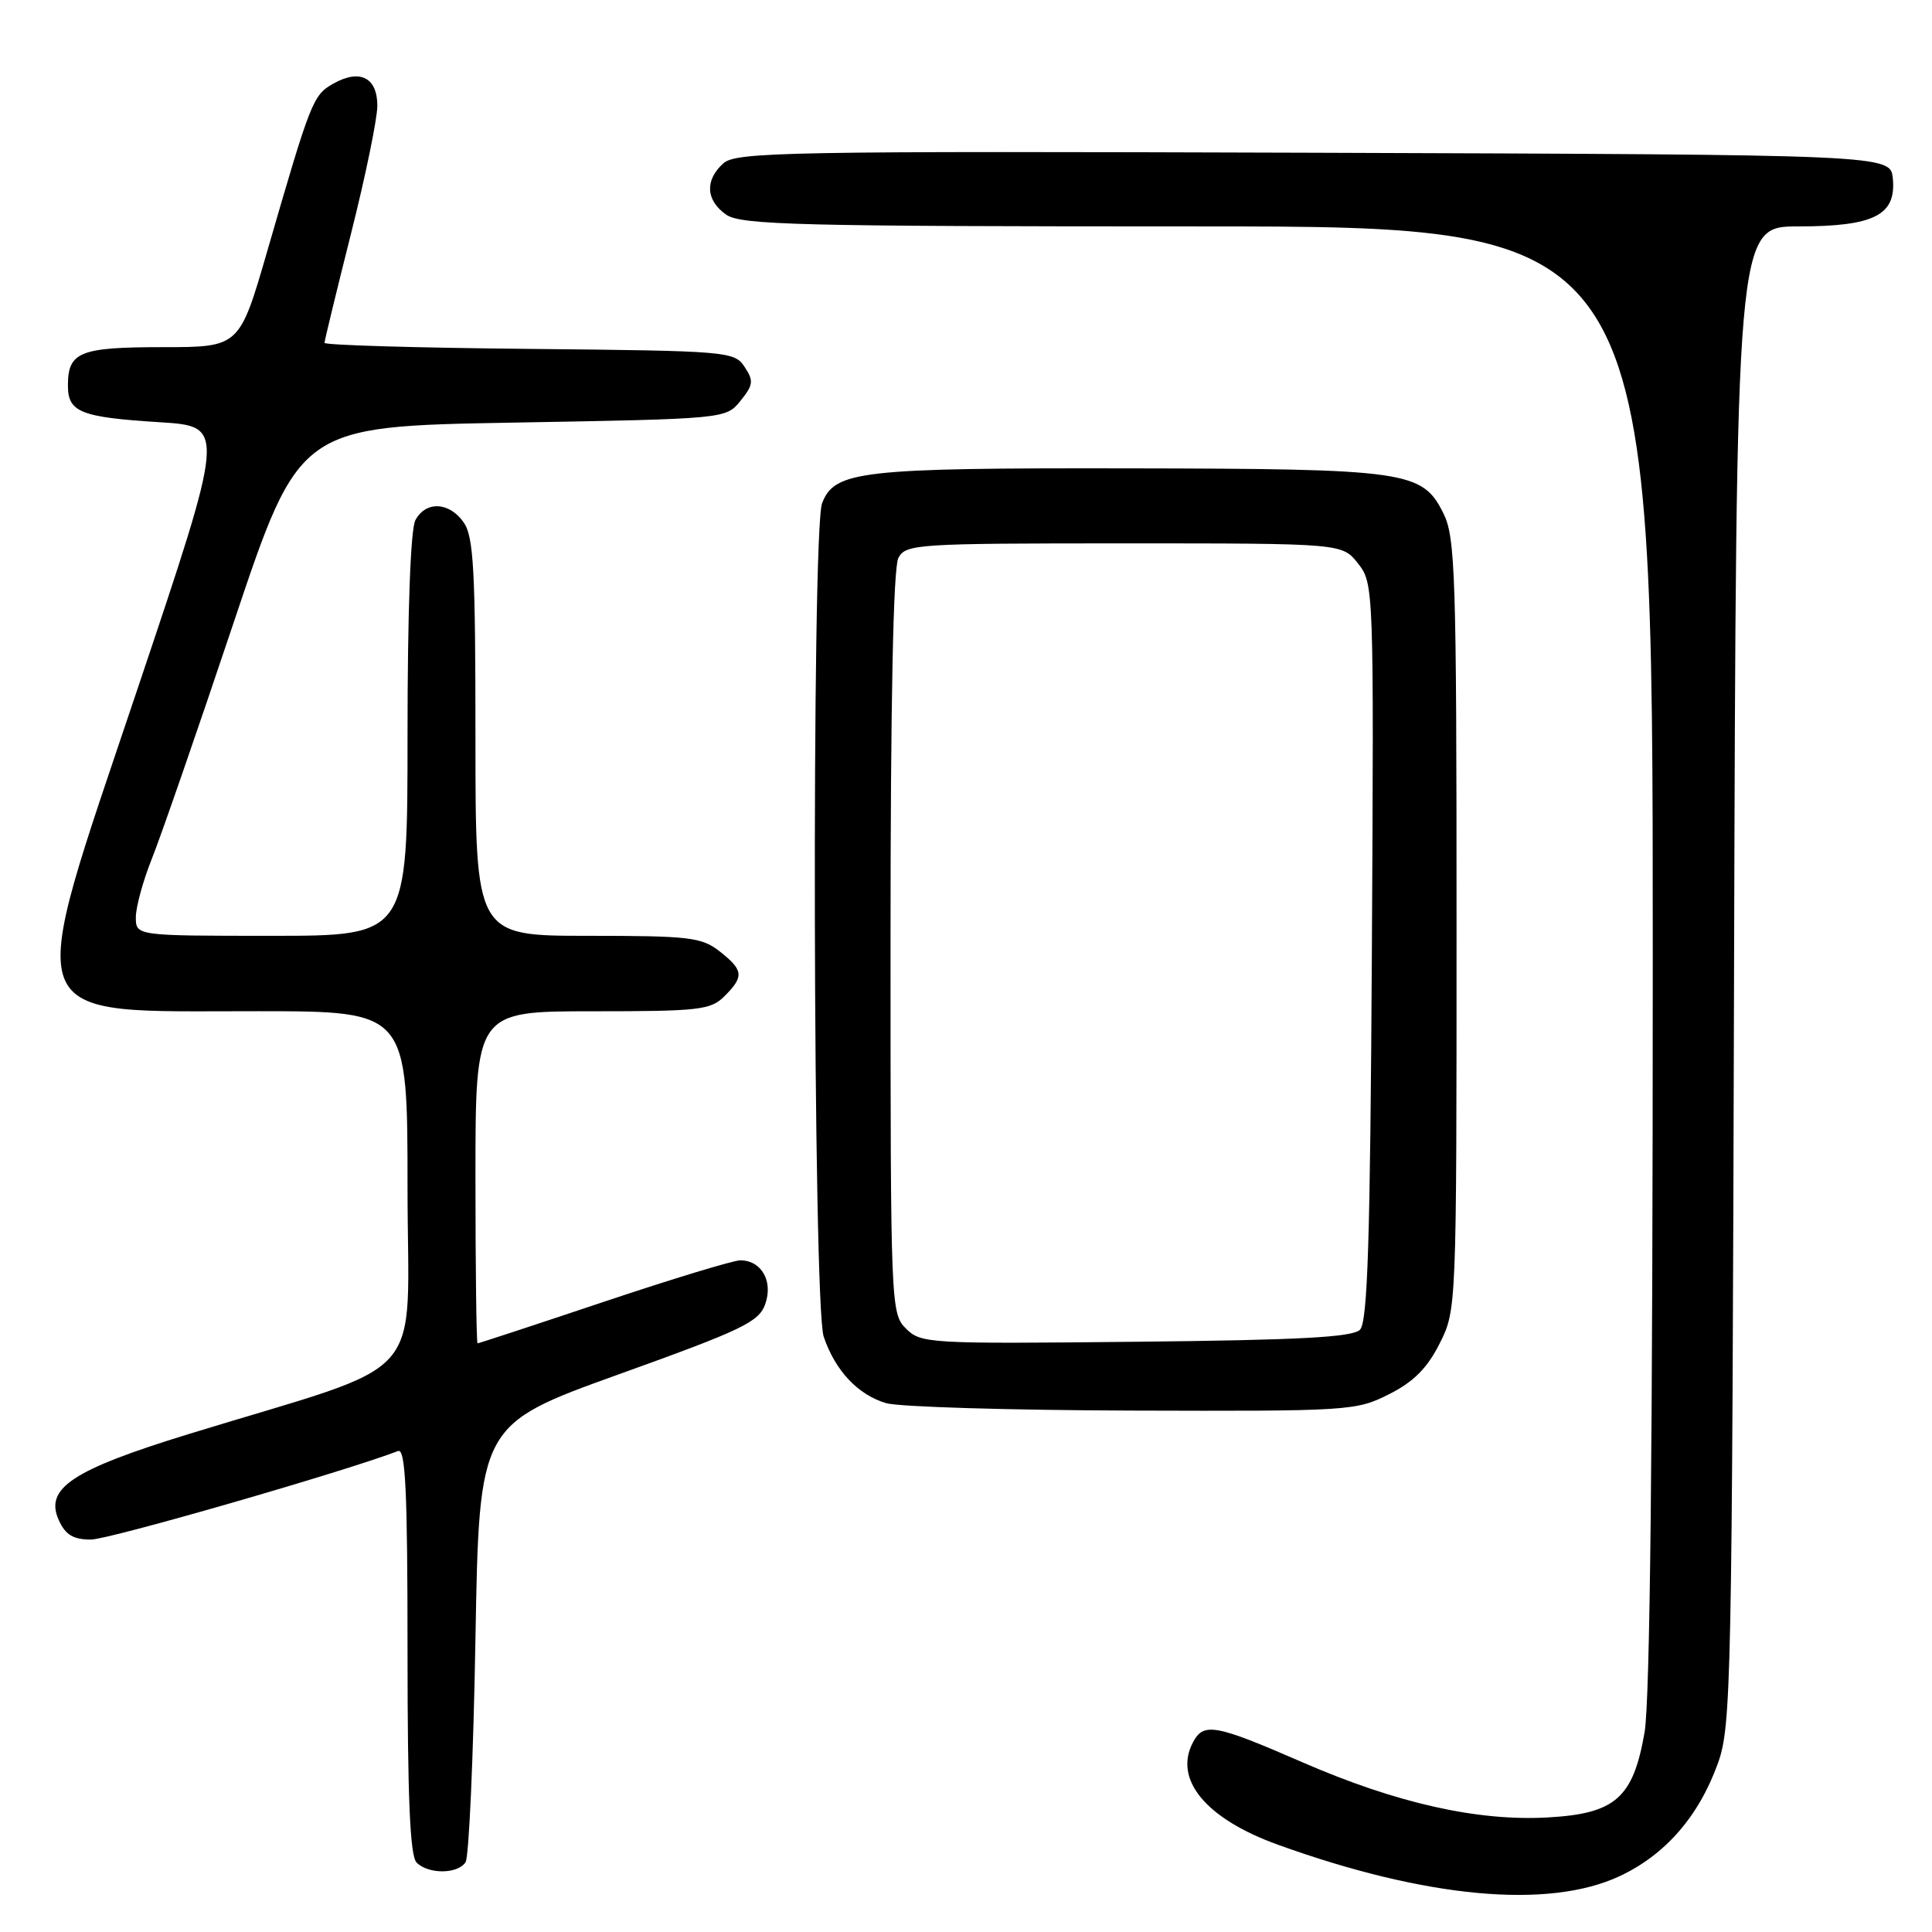 <?xml version="1.0" encoding="UTF-8" standalone="no"?>
<!DOCTYPE svg PUBLIC "-//W3C//DTD SVG 1.1//EN" "http://www.w3.org/Graphics/SVG/1.1/DTD/svg11.dtd" >
<svg xmlns="http://www.w3.org/2000/svg" xmlns:xlink="http://www.w3.org/1999/xlink" version="1.1" viewBox="0 0 256 256">
 <g >
 <path fill="currentColor"
d=" M 214.57 248.62 C 220.63 245.80 225.07 240.72 227.62 233.68 C 229.40 228.76 229.51 223.47 229.77 129.25 C 230.05 30.00 230.05 30.00 238.30 30.00 C 248.34 30.00 251.28 28.51 250.81 23.65 C 250.50 20.50 250.50 20.50 174.09 20.24 C 104.05 20.01 97.52 20.13 95.84 21.65 C 93.37 23.88 93.52 26.55 96.22 28.44 C 98.17 29.81 105.79 30.00 158.72 30.00 C 219.00 30.00 219.00 30.00 219.00 126.67 C 219.00 191.75 218.64 225.37 217.91 229.57 C 216.40 238.25 214.04 240.32 205.10 240.82 C 195.79 241.35 185.03 238.93 172.60 233.52 C 161.02 228.48 159.50 228.20 158.09 230.84 C 155.45 235.77 159.77 241.00 169.37 244.45 C 188.96 251.51 205.15 253.00 214.57 248.62 Z  M 61.69 246.75 C 62.14 246.06 62.73 232.73 63.00 217.13 C 63.50 188.76 63.50 188.76 81.98 182.11 C 98.42 176.20 100.57 175.17 101.40 172.79 C 102.47 169.76 100.89 167.00 98.09 167.00 C 97.18 167.00 89.04 169.47 80.00 172.50 C 70.96 175.53 63.44 178.00 63.28 178.00 C 63.13 178.00 63.00 168.10 63.00 156.00 C 63.00 134.00 63.00 134.00 78.50 134.00 C 92.67 134.00 94.17 133.83 96.00 132.00 C 98.61 129.39 98.53 128.56 95.37 126.07 C 92.97 124.19 91.39 124.00 77.87 124.00 C 63.00 124.00 63.00 124.00 63.00 97.72 C 63.00 75.56 62.76 71.10 61.44 69.22 C 59.53 66.49 56.42 66.35 55.04 68.93 C 54.40 70.13 54.00 81.03 54.00 97.43 C 54.00 124.00 54.00 124.00 36.00 124.00 C 18.00 124.00 18.00 124.00 18.00 121.54 C 18.00 120.18 18.96 116.69 20.12 113.79 C 21.29 110.88 26.17 96.80 30.96 82.50 C 39.67 56.50 39.67 56.50 67.92 56.00 C 96.18 55.50 96.18 55.50 98.12 53.11 C 99.82 51.00 99.89 50.46 98.66 48.61 C 97.30 46.56 96.46 46.49 70.13 46.23 C 55.21 46.09 43.00 45.73 43.00 45.43 C 43.00 45.14 44.58 38.64 46.50 31.00 C 48.43 23.36 50.00 15.71 50.00 14.02 C 50.00 10.26 47.69 9.10 44.17 11.08 C 41.47 12.61 41.20 13.29 35.42 33.25 C 31.73 46.00 31.73 46.00 21.56 46.00 C 10.55 46.00 9.00 46.63 9.00 51.09 C 9.00 54.62 10.67 55.29 21.20 55.95 C 29.91 56.50 29.91 56.50 18.22 91.29 C 3.04 136.49 2.09 133.96 34.25 133.99 C 54.00 134.00 54.00 134.00 54.00 157.42 C 54.00 183.89 57.40 180.07 25.00 190.02 C 9.54 194.78 5.87 197.21 7.80 201.45 C 8.68 203.38 9.71 204.00 12.05 204.00 C 14.42 204.00 45.57 195.02 52.74 192.27 C 53.73 191.89 54.00 197.47 54.00 218.69 C 54.00 238.29 54.33 245.93 55.20 246.80 C 56.77 248.37 60.66 248.34 61.69 246.75 Z  M 184.04 184.75 C 187.30 183.11 189.11 181.30 190.75 178.04 C 193.00 173.58 193.00 173.48 193.00 122.54 C 193.00 75.95 192.84 71.19 191.25 68.00 C 188.45 62.40 186.49 62.12 149.40 62.06 C 114.00 62.00 110.56 62.39 108.93 66.69 C 107.52 70.38 107.72 172.86 109.14 177.10 C 110.65 181.60 113.69 184.84 117.44 185.93 C 119.13 186.42 133.79 186.86 150.04 186.91 C 178.77 187.00 179.70 186.94 184.04 184.75 Z  M 120.04 176.04 C 118.04 174.04 118.00 173.02 118.00 124.93 C 118.00 93.02 118.36 75.19 119.04 73.93 C 120.02 72.09 121.42 72.00 148.96 72.00 C 177.85 72.00 177.85 72.00 179.95 74.67 C 182.03 77.31 182.05 77.87 181.78 126.12 C 181.56 164.49 181.22 175.18 180.20 176.20 C 179.21 177.19 172.15 177.57 150.50 177.79 C 123.01 178.08 122.02 178.02 120.04 176.04 Z "/>
</g>
</svg>
